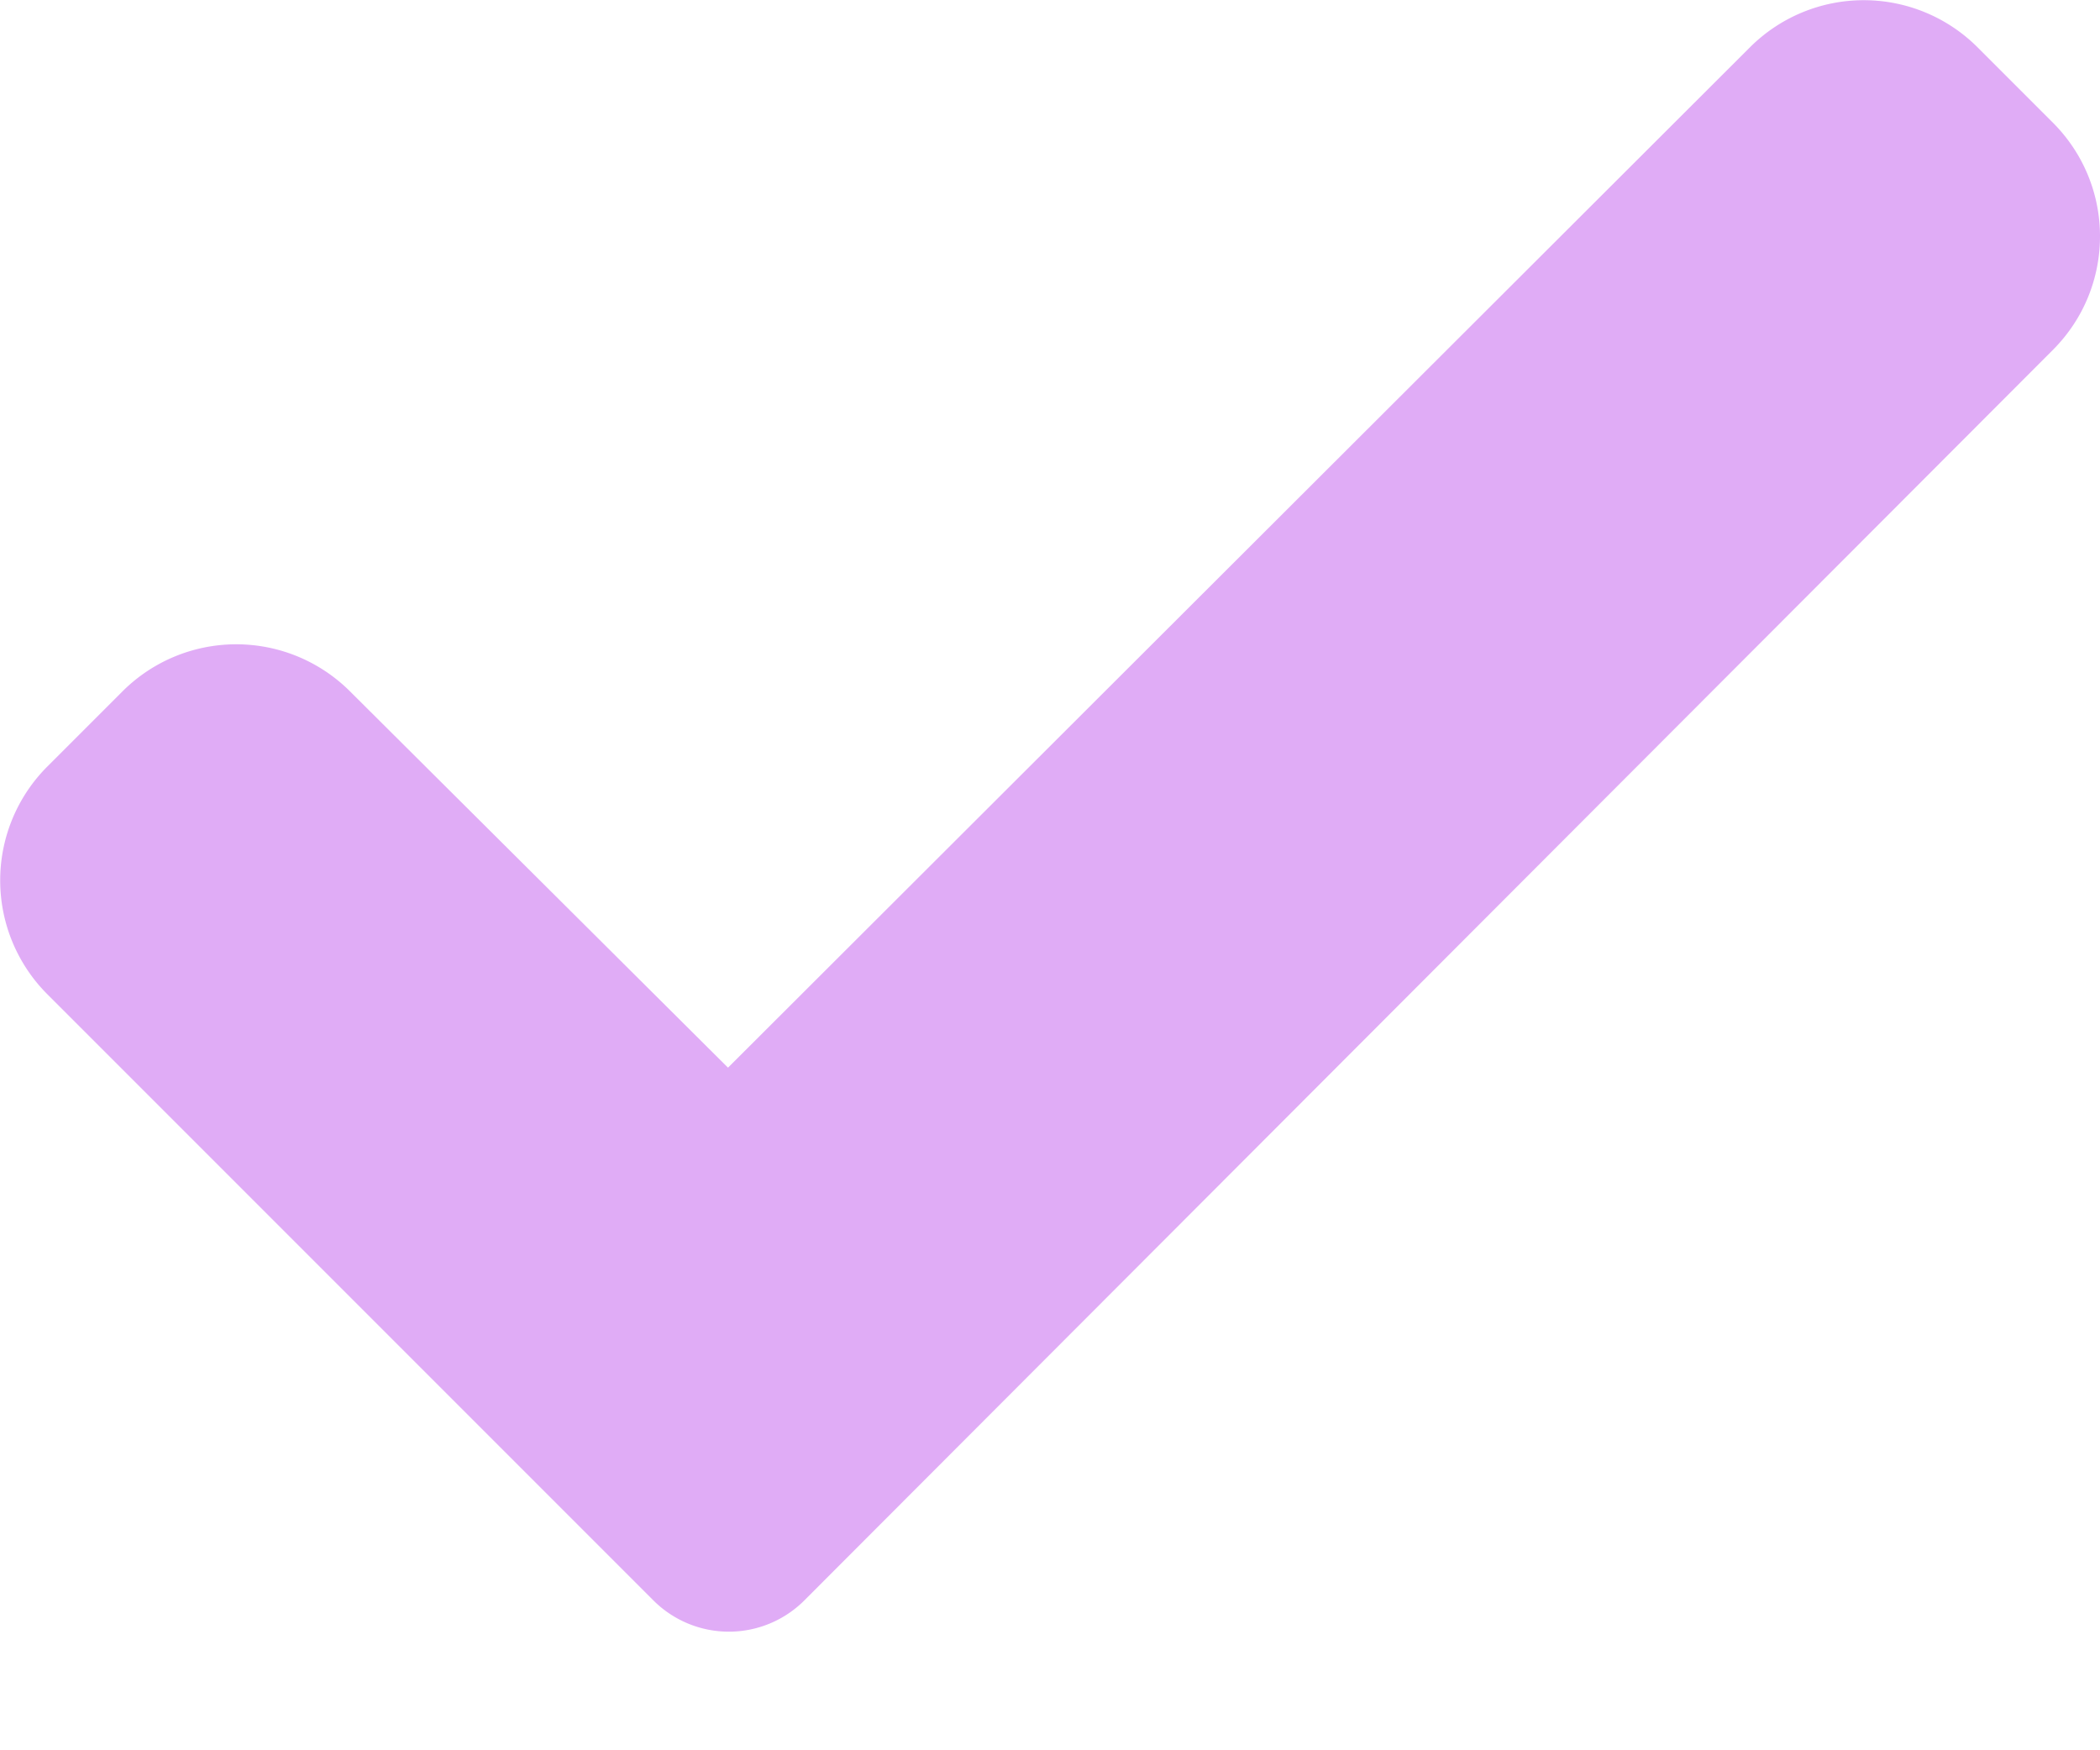 <svg xmlns="http://www.w3.org/2000/svg" fill="none" viewBox="0 0 12 10"><path fill="#E0ACF6" d="M4.6 9.14a.61.61 0 01-.87 0L.27 5.68a.92.92 0 010-1.3l.43-.43a.92.92 0 011.3 0L4.16 6.1 10 .27a.92.92 0 011.3 0l.43.43c.36.36.36.94 0 1.3L4.6 9.14z"/></svg>